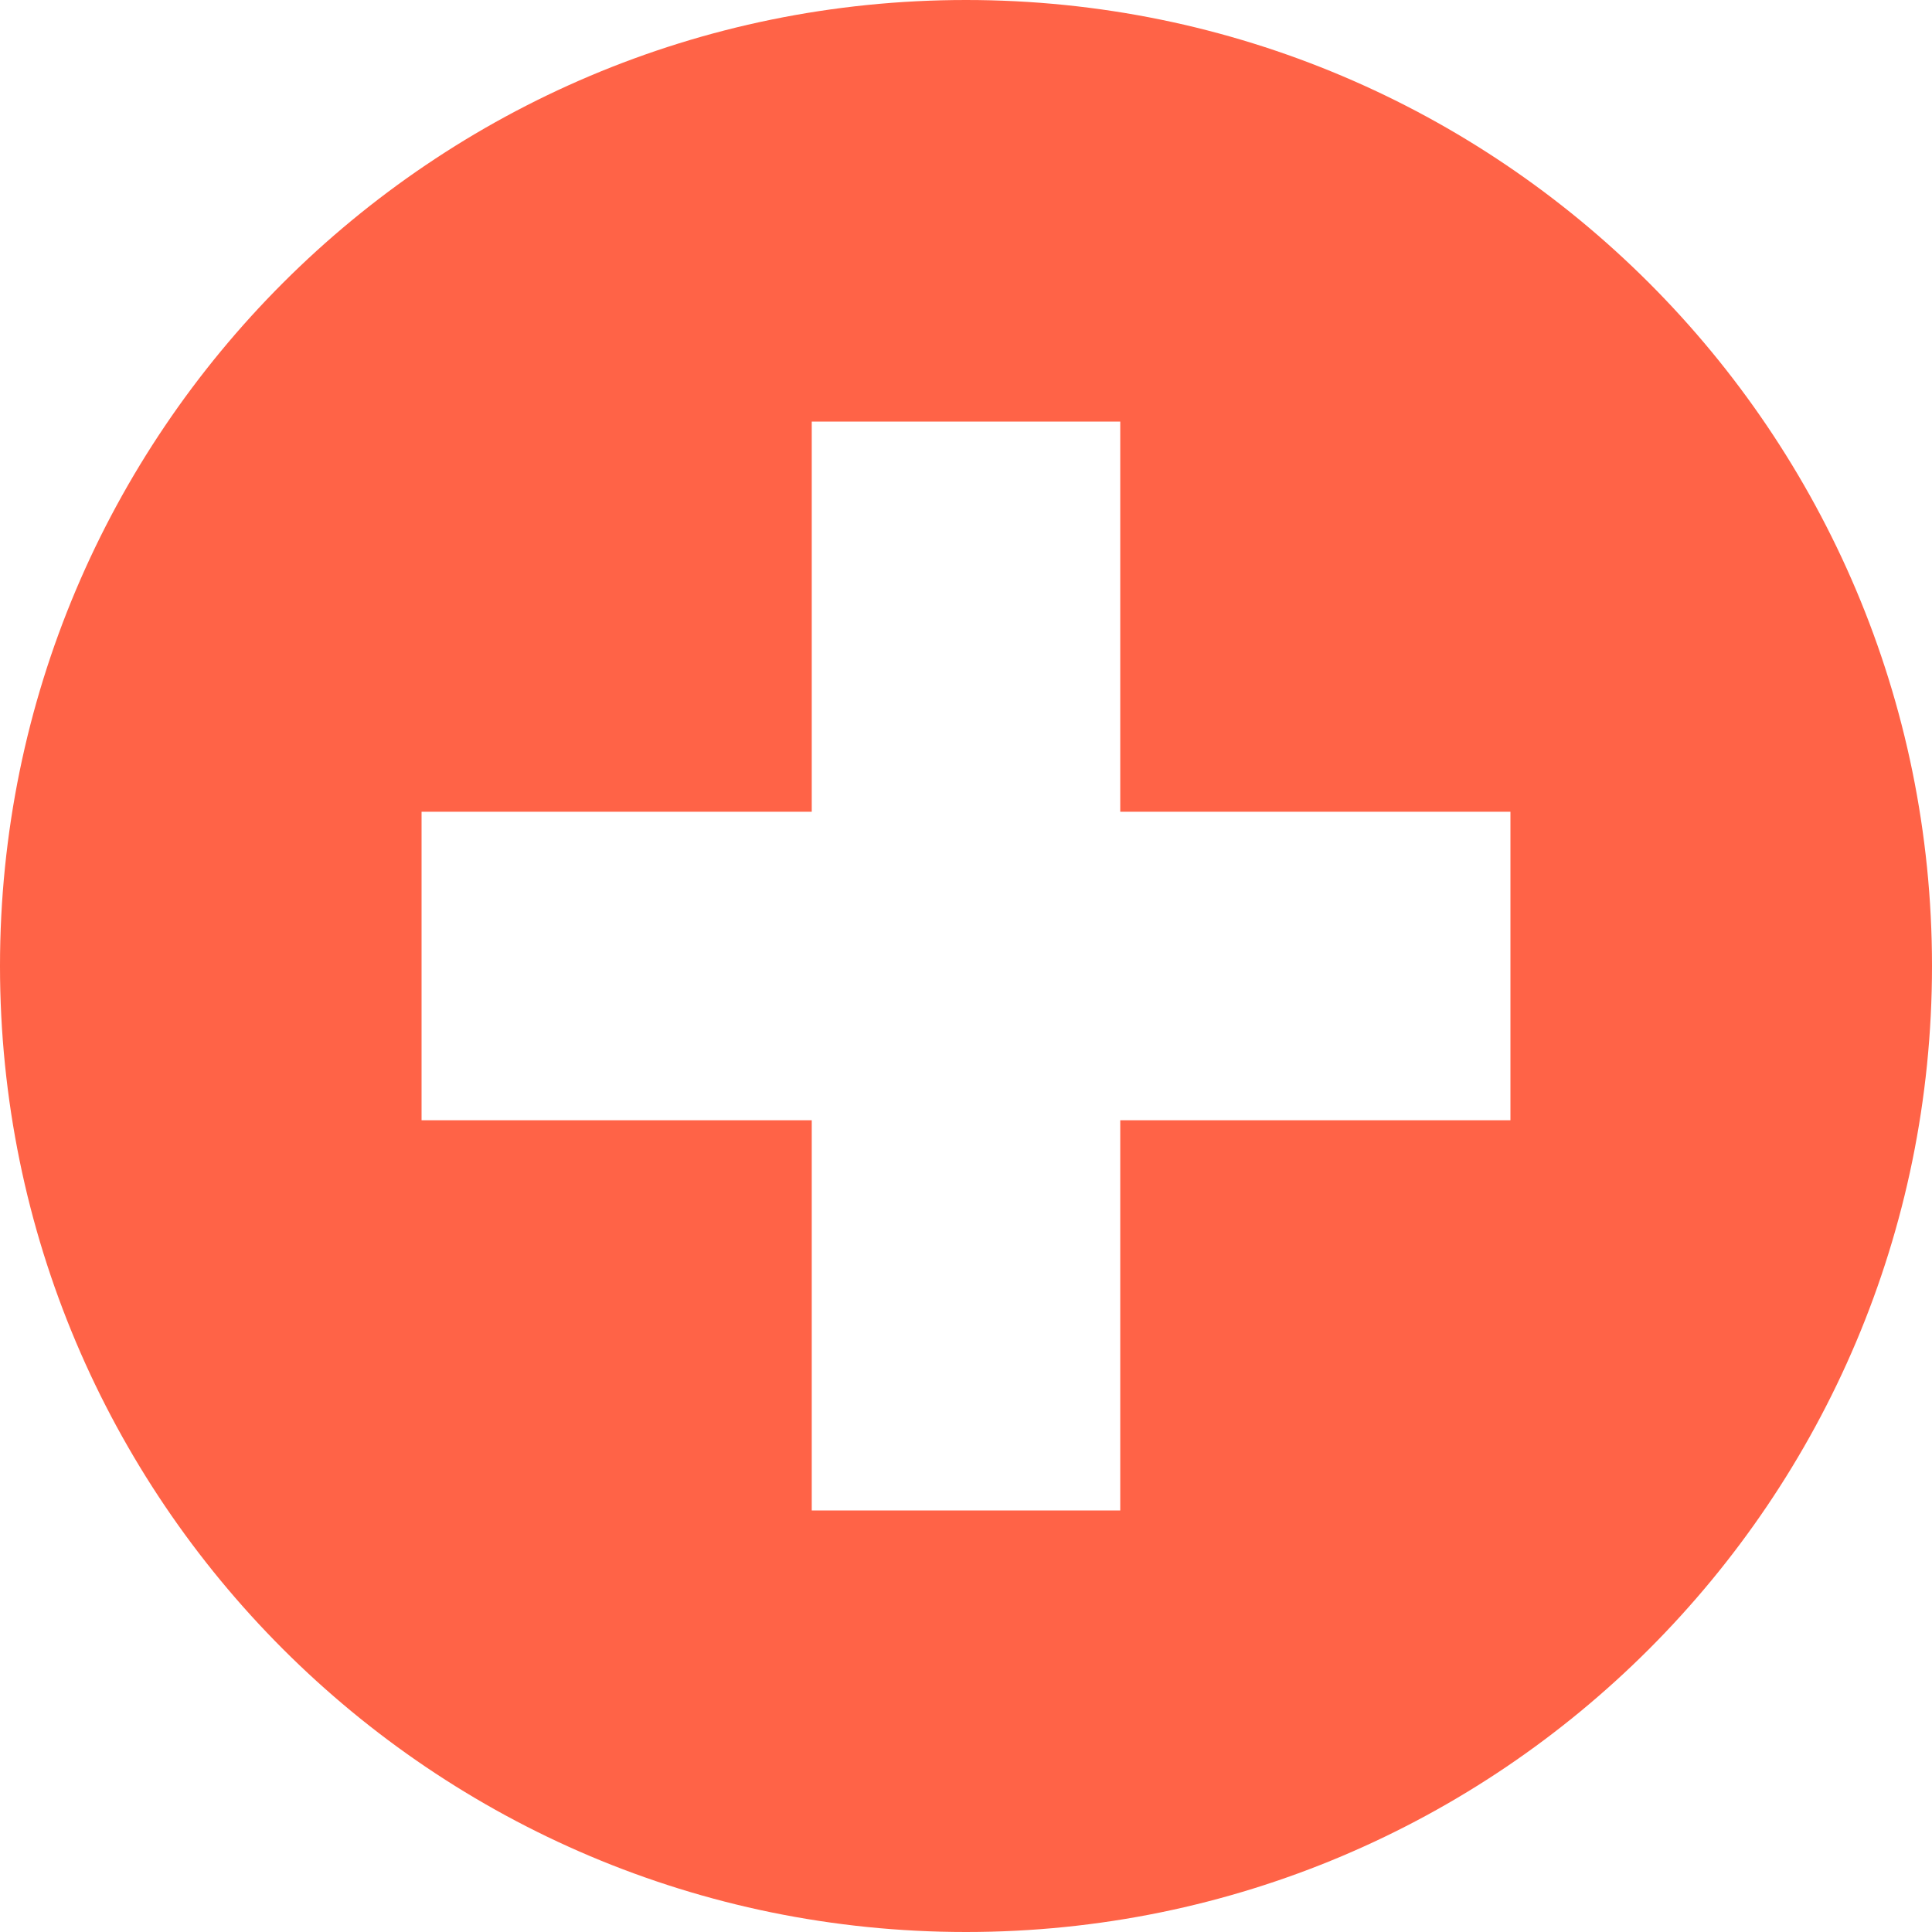 <svg width="50" height="50" viewBox="0 0 50 50" fill="none" xmlns="http://www.w3.org/2000/svg">
<path d="M25 0C11.193 0 0 11.193 0 25C0 38.807 11.193 50 25 50C38.807 50 50 38.807 50 25C50 11.193 38.807 0 25 0ZM21.008 10.91H28.992V21.008H39.09V28.992H28.992V39.09H21.008V28.992H10.91V21.008H21.008V10.91Z" fill="#FF6347"/>
</svg>
